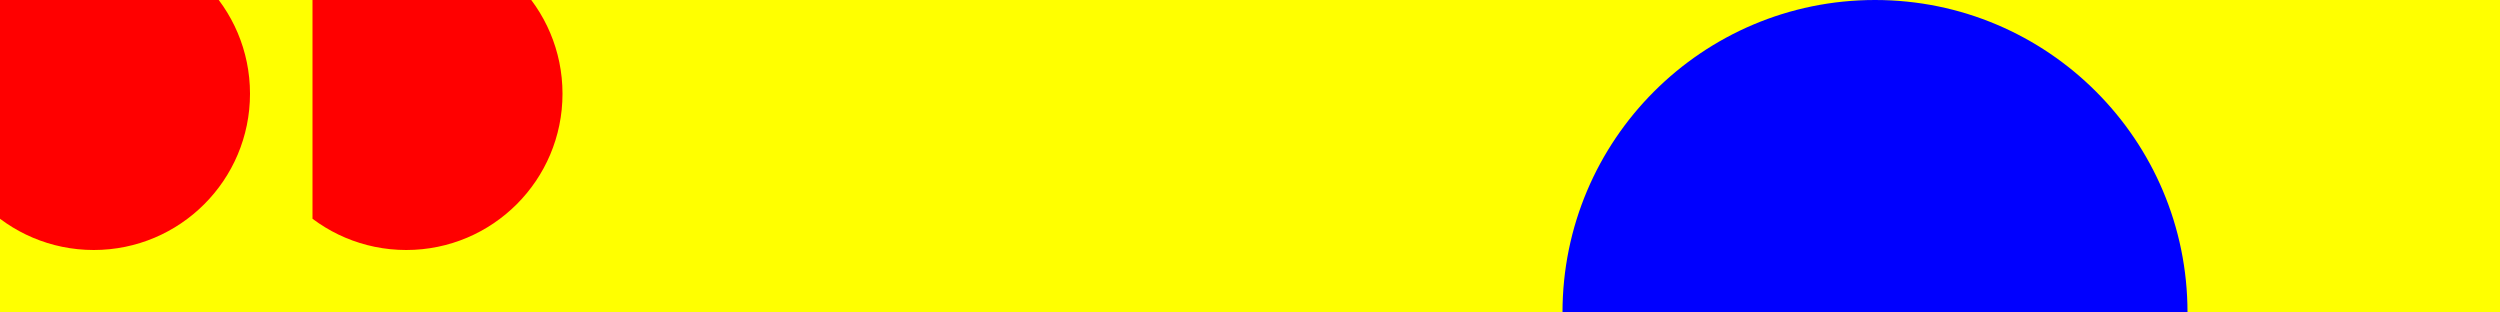 <svg width="800" height="100" viewBox="0 0 80 10" preserveAspectRatio="none" xmlns="http://www.w3.org/2000/svg">
<rect x="0" y="0" width="100%" height="100%" fill="yellow"/>
    <symbol id="daS" width="10" height="10" viewBox="20 20 100 100" preserveAspectRatio="xMidYMid slice">
        <circle id="myCircle" cx="50" cy="50" r="50" fill="red"/>
    </symbol>
    
  <use href="#daS" x="0" fill="blue" />
  <use href="#daS" x="10" fill="white" />
  <defs>
  <g id="daSS" transform="translate(30,0) scale(2)">
    <circle cx="10" cy="5" r="5" fill="blue"/>
  </g>
  </defs>
  <use href="#daSS" x="10" fill="white" />
</svg>